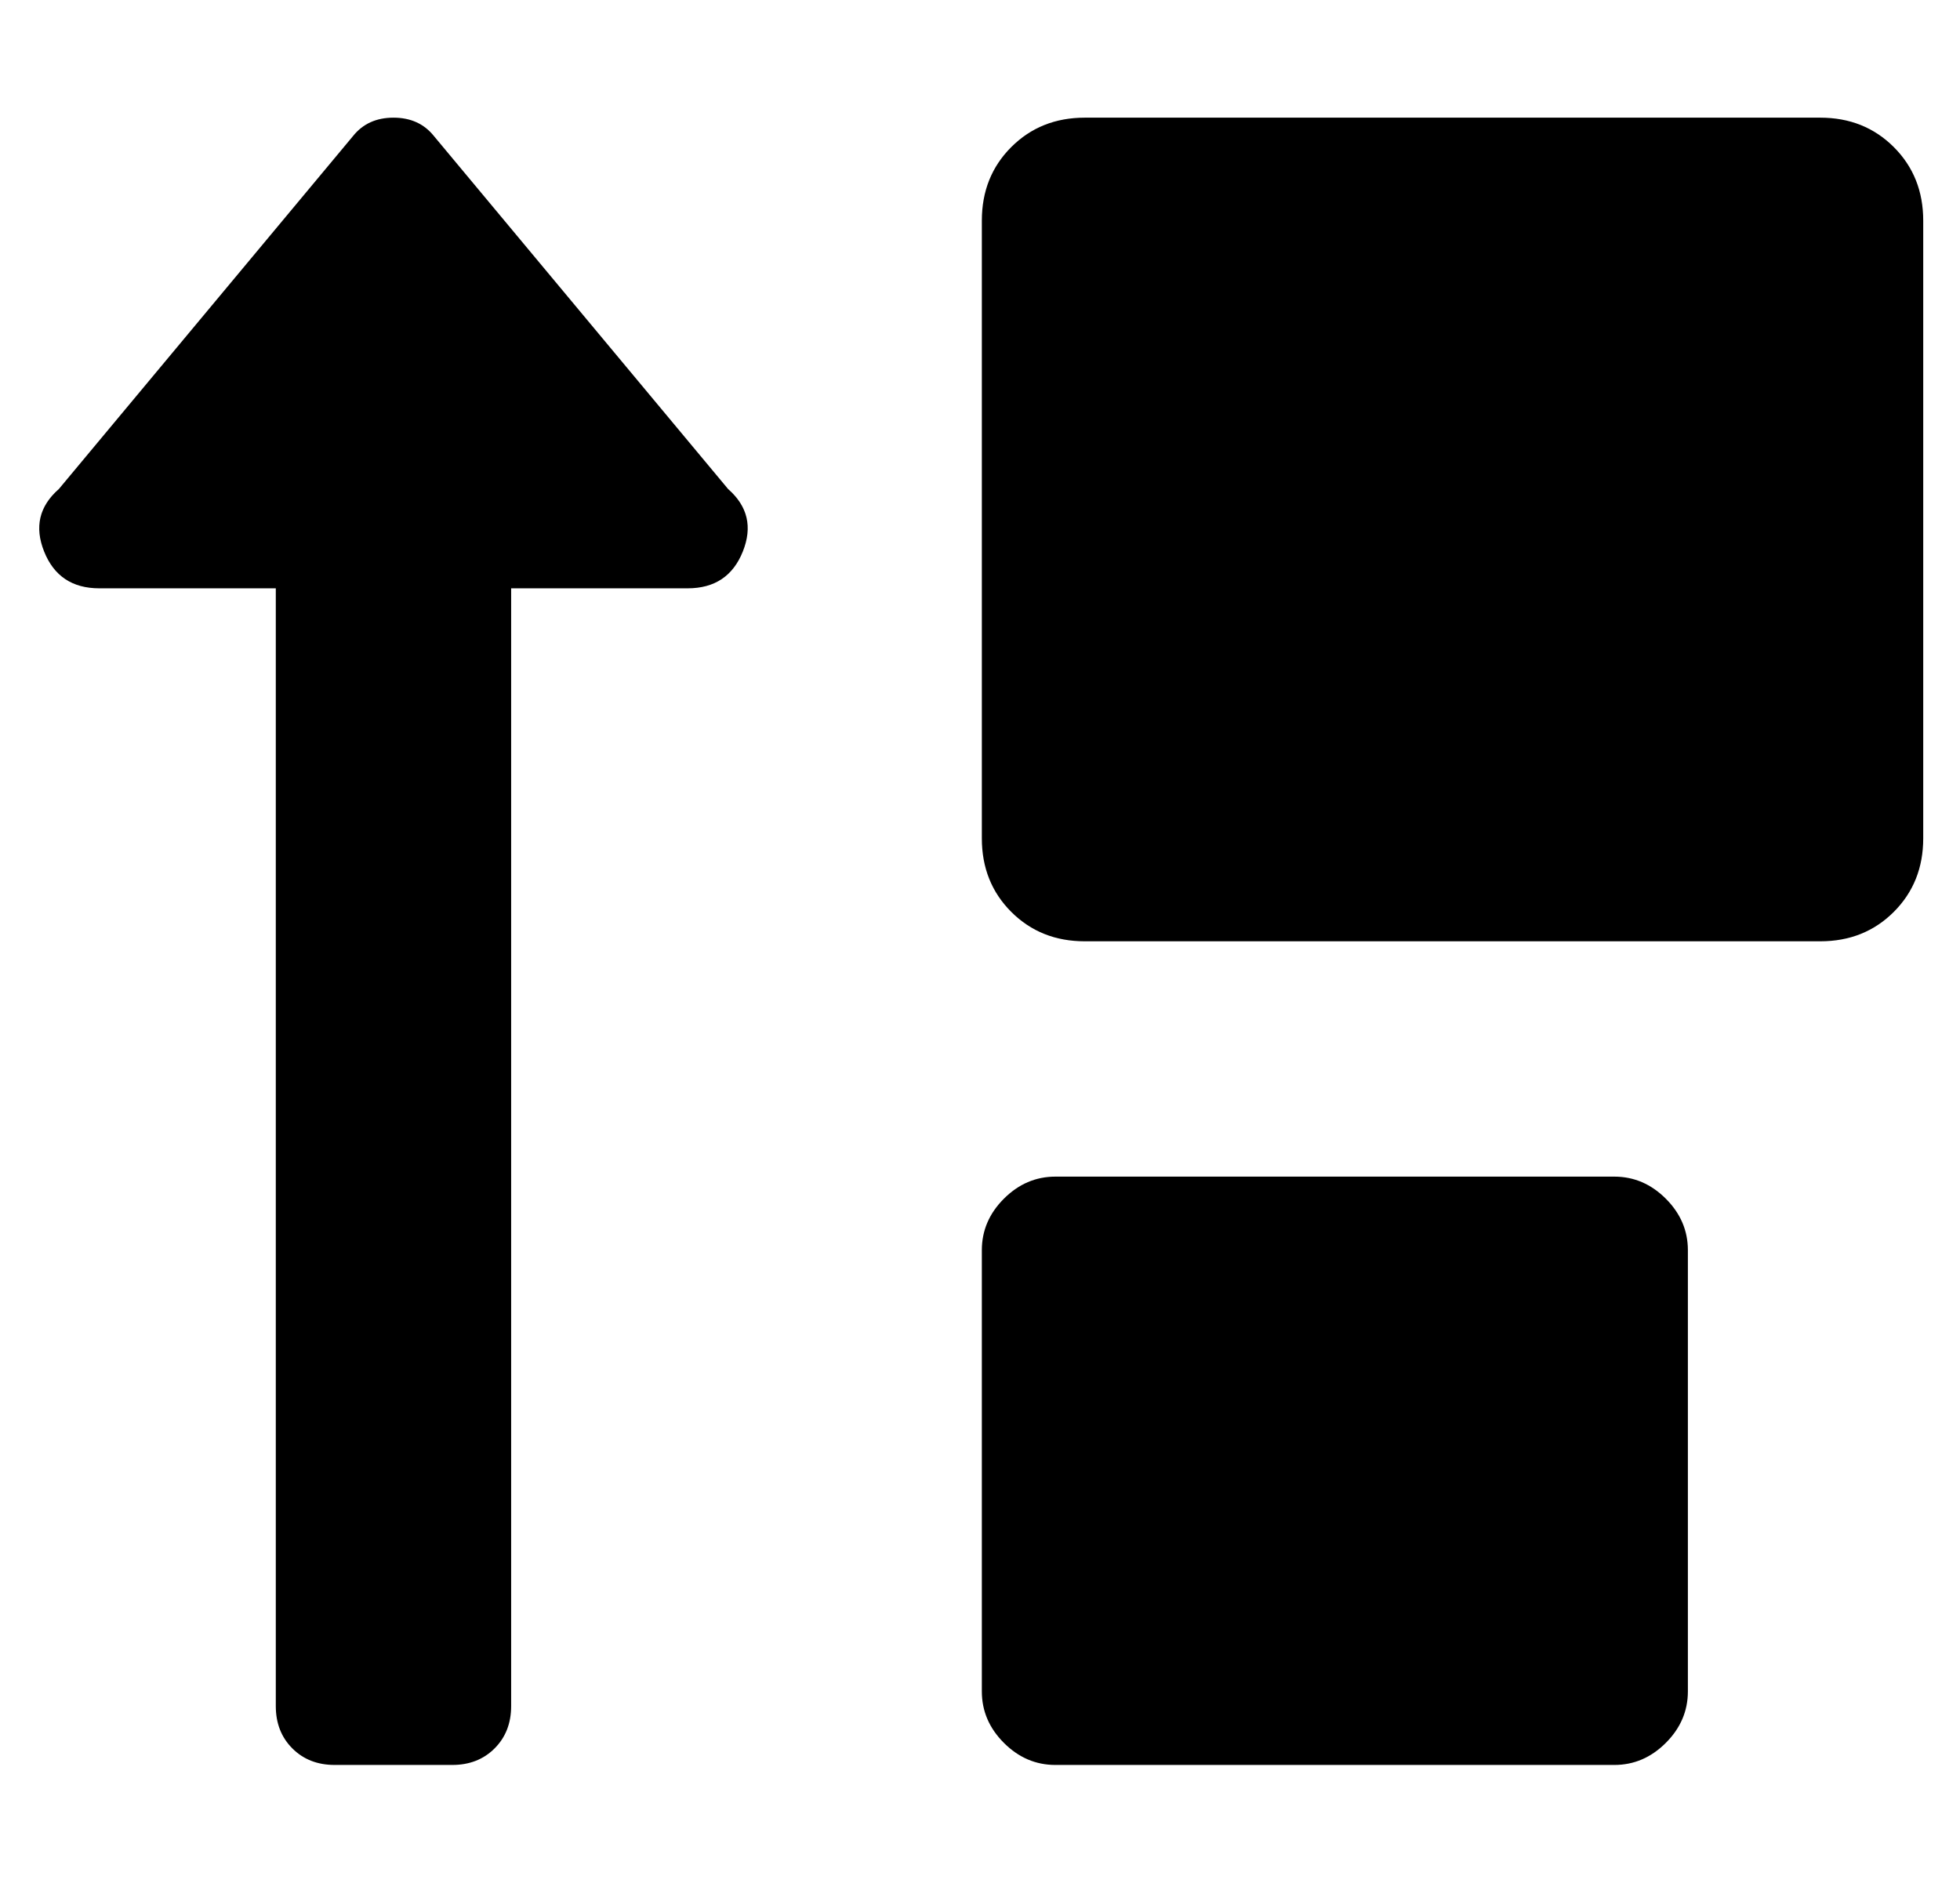 <?xml version="1.0" standalone="no"?>
<!DOCTYPE svg PUBLIC "-//W3C//DTD SVG 1.1//EN" "http://www.w3.org/Graphics/SVG/1.1/DTD/svg11.dtd" >
<svg xmlns="http://www.w3.org/2000/svg" xmlns:xlink="http://www.w3.org/1999/xlink" version="1.1" viewBox="-11 0 533 512">
   <path fill="currentColor"
d="M107 37l80 96q8 7 4 17t-15 10h-48v304q0 7 -4.5 11.5t-11.5 4.5h-32q-7 0 -11.5 -4.5t-4.5 -11.5v-304h-48q-11 0 -15 -10t4 -17l80 -96q4 -5 11 -5t11 5zM484 32q12 0 20 8t8 20v168q0 12 -8 20t-20 8h-200q-12 0 -20 -8t-8 -20v-168q0 -12 8 -20t20 -8h200zM428 320
q8 0 14 6t6 14v120q0 8 -6 14t-14 6h-152q-8 0 -14 -6t-6 -14v-120q0 -8 6 -14t14 -6h152z" />
</svg>
